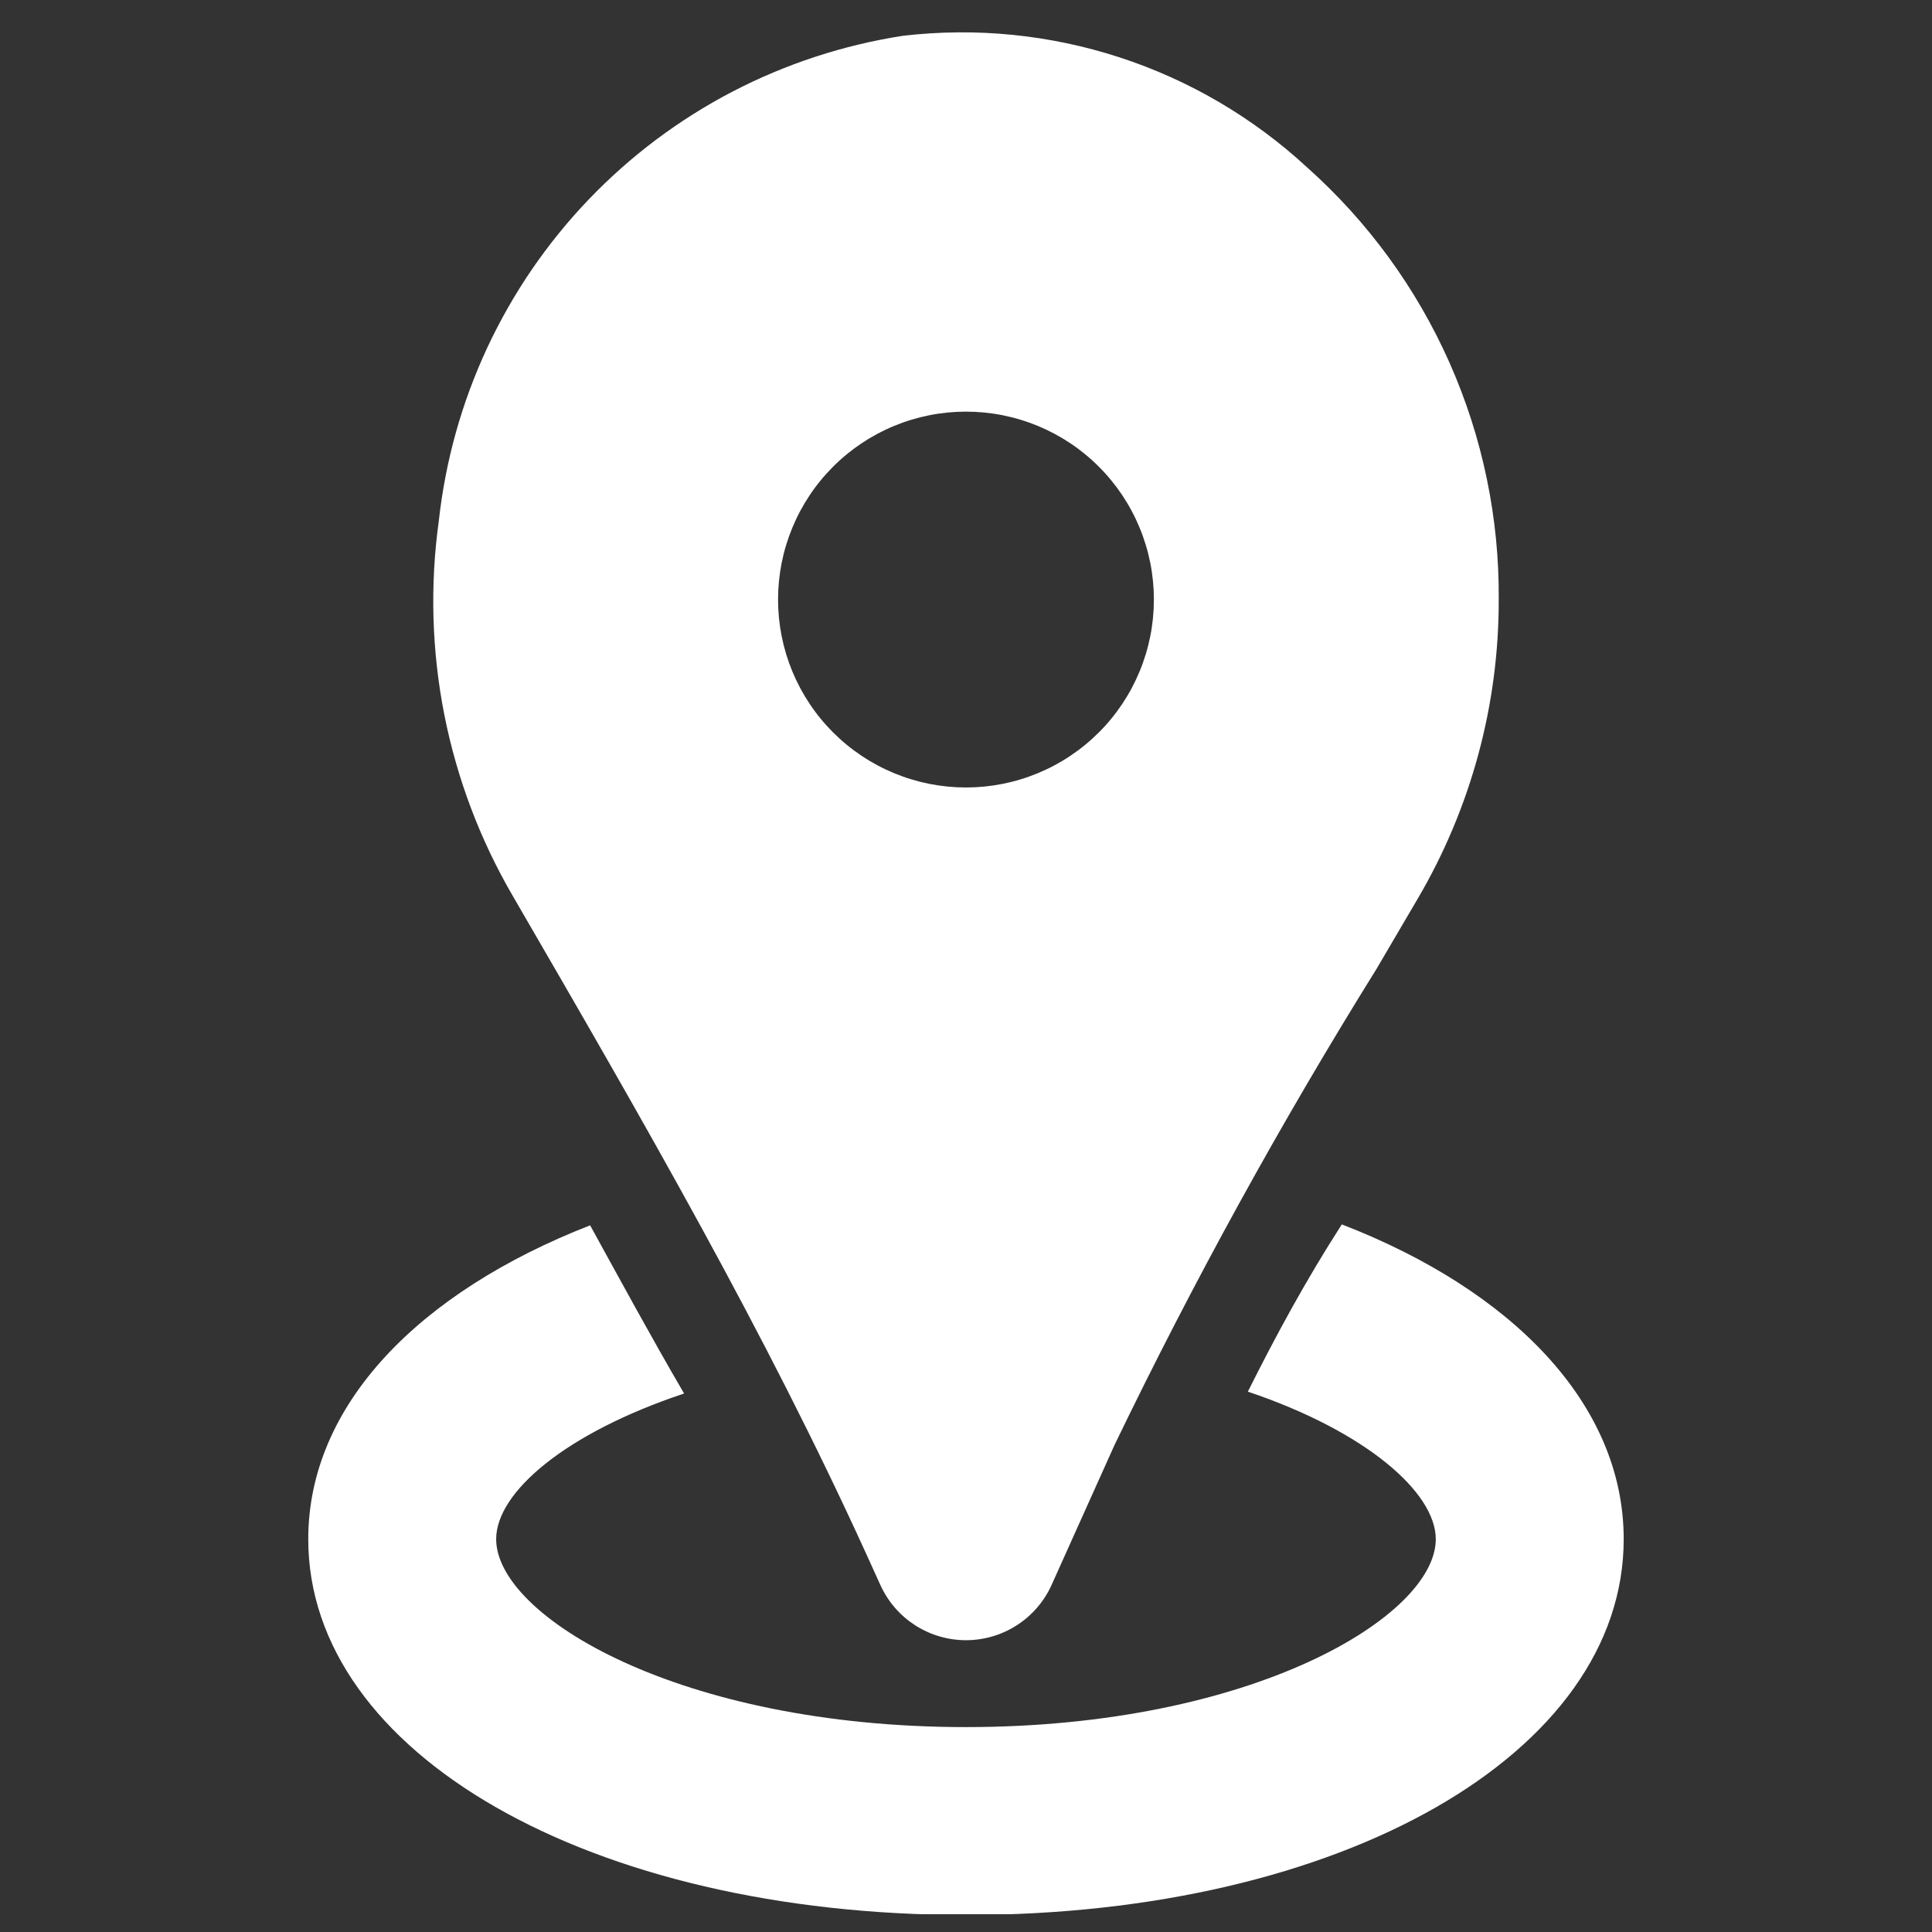 <svg xmlns="http://www.w3.org/2000/svg" xmlns:xlink="http://www.w3.org/1999/xlink" width="500" zoomAndPan="magnify" viewBox="0 0 375 375" height="500" preserveAspectRatio="xMidYMid meet" version="1.0"><rect x="0" y="0" width="375" height="375" fill="#333333" stroke="none"/><defs><clipPath id="858234ddaa"><path d="M 59 6 L 316 6 L 316 371.547 L 59 371.547 Z M 59 6 " clip-rule="nonzero"/></clipPath></defs><g clip-path="url(#858234ddaa)"><path fill="#ffffff" d="M 253.699 32.48 C 251.09 30.07 248.363 27.809 245.512 25.695 C 242.66 23.582 239.707 21.625 236.645 19.832 C 233.582 18.035 230.434 16.41 227.199 14.957 C 223.961 13.5 220.656 12.223 217.281 11.125 C 213.906 10.027 210.484 9.113 207.012 8.383 C 203.539 7.656 200.035 7.113 196.504 6.762 C 192.973 6.41 189.434 6.25 185.887 6.281 C 182.336 6.312 178.801 6.535 175.273 6.945 C 172.391 7.391 169.527 7.953 166.688 8.633 C 163.848 9.312 161.043 10.105 158.266 11.016 C 155.492 11.922 152.762 12.945 150.07 14.078 C 147.379 15.207 144.738 16.449 142.148 17.797 C 139.559 19.145 137.031 20.598 134.559 22.152 C 132.09 23.711 129.684 25.363 127.352 27.113 C 125.016 28.867 122.754 30.711 120.57 32.648 C 118.387 34.586 116.285 36.609 114.266 38.719 C 112.246 40.824 110.316 43.012 108.477 45.281 C 106.637 47.547 104.891 49.887 103.242 52.293 C 101.594 54.703 100.047 57.176 98.602 59.711 C 97.156 62.25 95.812 64.84 94.578 67.484 C 93.344 70.133 92.223 72.824 91.207 75.559 C 90.191 78.297 89.293 81.074 88.504 83.883 C 87.719 86.695 87.047 89.535 86.492 92.398 C 85.938 95.266 85.5 98.152 85.18 101.051 C 84.309 107.32 83.961 113.617 84.141 119.941 C 84.32 126.266 85.023 132.531 86.246 138.738 C 87.473 144.949 89.207 151.012 91.445 156.93 C 93.684 162.848 96.398 168.539 99.59 174.004 C 125.305 218.32 148.465 258.445 168.164 301.668 L 170.898 307.688 C 171.258 308.477 171.676 309.242 172.145 309.973 C 172.613 310.707 173.133 311.402 173.703 312.059 C 174.273 312.715 174.887 313.332 175.543 313.902 C 176.199 314.473 176.895 314.992 177.629 315.465 C 178.359 315.934 179.121 316.352 179.914 316.711 C 180.703 317.074 181.516 317.379 182.352 317.621 C 183.188 317.867 184.035 318.051 184.898 318.176 C 185.758 318.301 186.625 318.363 187.496 318.363 C 188.363 318.363 189.23 318.301 190.094 318.176 C 190.953 318.051 191.801 317.867 192.637 317.621 C 193.473 317.379 194.285 317.074 195.074 316.711 C 195.867 316.352 196.629 315.934 197.359 315.461 C 198.094 314.992 198.789 314.473 199.445 313.902 C 200.102 313.332 200.715 312.715 201.285 312.059 C 201.855 311.402 202.375 310.707 202.844 309.973 C 203.316 309.242 203.73 308.477 204.09 307.688 L 216.309 280.512 C 231.617 248.781 248.578 217.957 267.191 188.047 L 275.219 174.367 C 277.785 169.992 280.051 165.465 282.012 160.785 C 283.977 156.105 285.617 151.32 286.945 146.422 C 288.27 141.523 289.262 136.559 289.926 131.527 C 290.586 126.5 290.914 121.445 290.902 116.371 C 290.934 112.426 290.754 108.492 290.367 104.566 C 289.977 100.641 289.383 96.746 288.578 92.883 C 287.777 89.02 286.773 85.211 285.566 81.453 C 284.355 77.699 282.953 74.016 281.355 70.41 C 279.754 66.805 277.969 63.293 275.996 59.875 C 274.023 56.461 271.875 53.156 269.551 49.969 C 267.227 46.781 264.738 43.727 262.09 40.801 C 259.438 37.879 256.641 35.105 253.699 32.48 Z M 187.496 152.848 C 186.301 152.848 185.109 152.789 183.918 152.672 C 182.73 152.555 181.551 152.379 180.379 152.148 C 179.207 151.914 178.051 151.625 176.906 151.277 C 175.762 150.93 174.641 150.527 173.535 150.07 C 172.434 149.613 171.352 149.105 170.301 148.539 C 169.246 147.977 168.223 147.363 167.23 146.699 C 166.238 146.035 165.277 145.324 164.355 144.566 C 163.43 143.809 162.547 143.008 161.703 142.164 C 160.859 141.32 160.055 140.438 159.297 139.512 C 158.539 138.59 157.828 137.629 157.168 136.637 C 156.504 135.645 155.891 134.621 155.324 133.566 C 154.762 132.512 154.254 131.434 153.797 130.332 C 153.34 129.227 152.938 128.105 152.59 126.961 C 152.242 125.816 151.953 124.66 151.719 123.488 C 151.488 122.316 151.312 121.137 151.195 119.949 C 151.078 118.758 151.02 117.566 151.02 116.371 C 151.02 115.176 151.078 113.984 151.195 112.797 C 151.312 111.609 151.488 110.43 151.719 109.258 C 151.953 108.086 152.242 106.926 152.59 105.785 C 152.938 104.641 153.34 103.516 153.797 102.414 C 154.254 101.309 154.762 100.23 155.324 99.18 C 155.891 98.125 156.504 97.102 157.168 96.109 C 157.828 95.113 158.539 94.156 159.297 93.234 C 160.055 92.309 160.859 91.426 161.703 90.582 C 162.547 89.734 163.43 88.934 164.355 88.176 C 165.277 87.418 166.238 86.707 167.23 86.043 C 168.223 85.379 169.246 84.766 170.301 84.203 C 171.355 83.641 172.434 83.129 173.535 82.672 C 174.641 82.215 175.762 81.812 176.906 81.469 C 178.051 81.121 179.207 80.832 180.379 80.598 C 181.551 80.363 182.73 80.191 183.918 80.074 C 185.109 79.957 186.301 79.898 187.496 79.898 C 188.688 79.898 189.879 79.957 191.07 80.074 C 192.258 80.191 193.438 80.363 194.609 80.598 C 195.781 80.832 196.941 81.121 198.082 81.469 C 199.227 81.812 200.348 82.215 201.453 82.672 C 202.555 83.129 203.637 83.641 204.688 84.203 C 205.742 84.766 206.766 85.379 207.758 86.043 C 208.754 86.707 209.711 87.418 210.633 88.176 C 211.559 88.934 212.441 89.734 213.285 90.582 C 214.133 91.426 214.934 92.309 215.691 93.234 C 216.449 94.156 217.16 95.113 217.824 96.109 C 218.484 97.102 219.102 98.125 219.664 99.18 C 220.227 100.23 220.734 101.309 221.191 102.414 C 221.652 103.516 222.051 104.641 222.398 105.785 C 222.746 106.926 223.035 108.086 223.27 109.258 C 223.504 110.43 223.676 111.609 223.793 112.797 C 223.91 113.984 223.969 115.176 223.969 116.371 C 223.969 117.566 223.91 118.758 223.793 119.949 C 223.676 121.137 223.504 122.316 223.27 123.488 C 223.035 124.66 222.746 125.816 222.398 126.961 C 222.051 128.105 221.652 129.227 221.191 130.332 C 220.734 131.434 220.227 132.512 219.664 133.566 C 219.102 134.621 218.484 135.645 217.824 136.637 C 217.16 137.629 216.449 138.59 215.691 139.512 C 214.934 140.438 214.133 141.32 213.285 142.164 C 212.441 143.008 211.559 143.809 210.633 144.566 C 209.711 145.324 208.754 146.035 207.758 146.699 C 206.766 147.363 205.742 147.977 204.688 148.539 C 203.637 149.105 202.555 149.613 201.453 150.07 C 200.348 150.527 199.227 150.93 198.082 151.277 C 196.941 151.625 195.781 151.914 194.609 152.148 C 193.438 152.379 192.258 152.555 191.07 152.672 C 189.879 152.789 188.688 152.848 187.496 152.848 Z M 315.16 298.75 C 315.16 340.332 260.445 371.699 187.496 371.699 C 114.543 371.699 59.832 340.332 59.832 298.75 C 59.832 272.668 81.352 250.785 114.543 237.836 C 120.562 248.777 126.398 259.539 132.781 270.48 C 109.801 278.141 96.305 289.629 96.305 298.75 C 96.305 313.703 131.871 335.227 187.496 335.227 C 243.121 335.227 278.684 313.703 278.684 298.75 C 278.684 289.629 265.004 277.777 242.207 270.117 C 247.68 259.172 253.516 248.414 260.445 237.652 C 293.457 250.418 315.16 272.488 315.16 298.75 Z M 315.16 298.75 " fill-opacity="1" fill-rule="nonzero"/></g></svg>